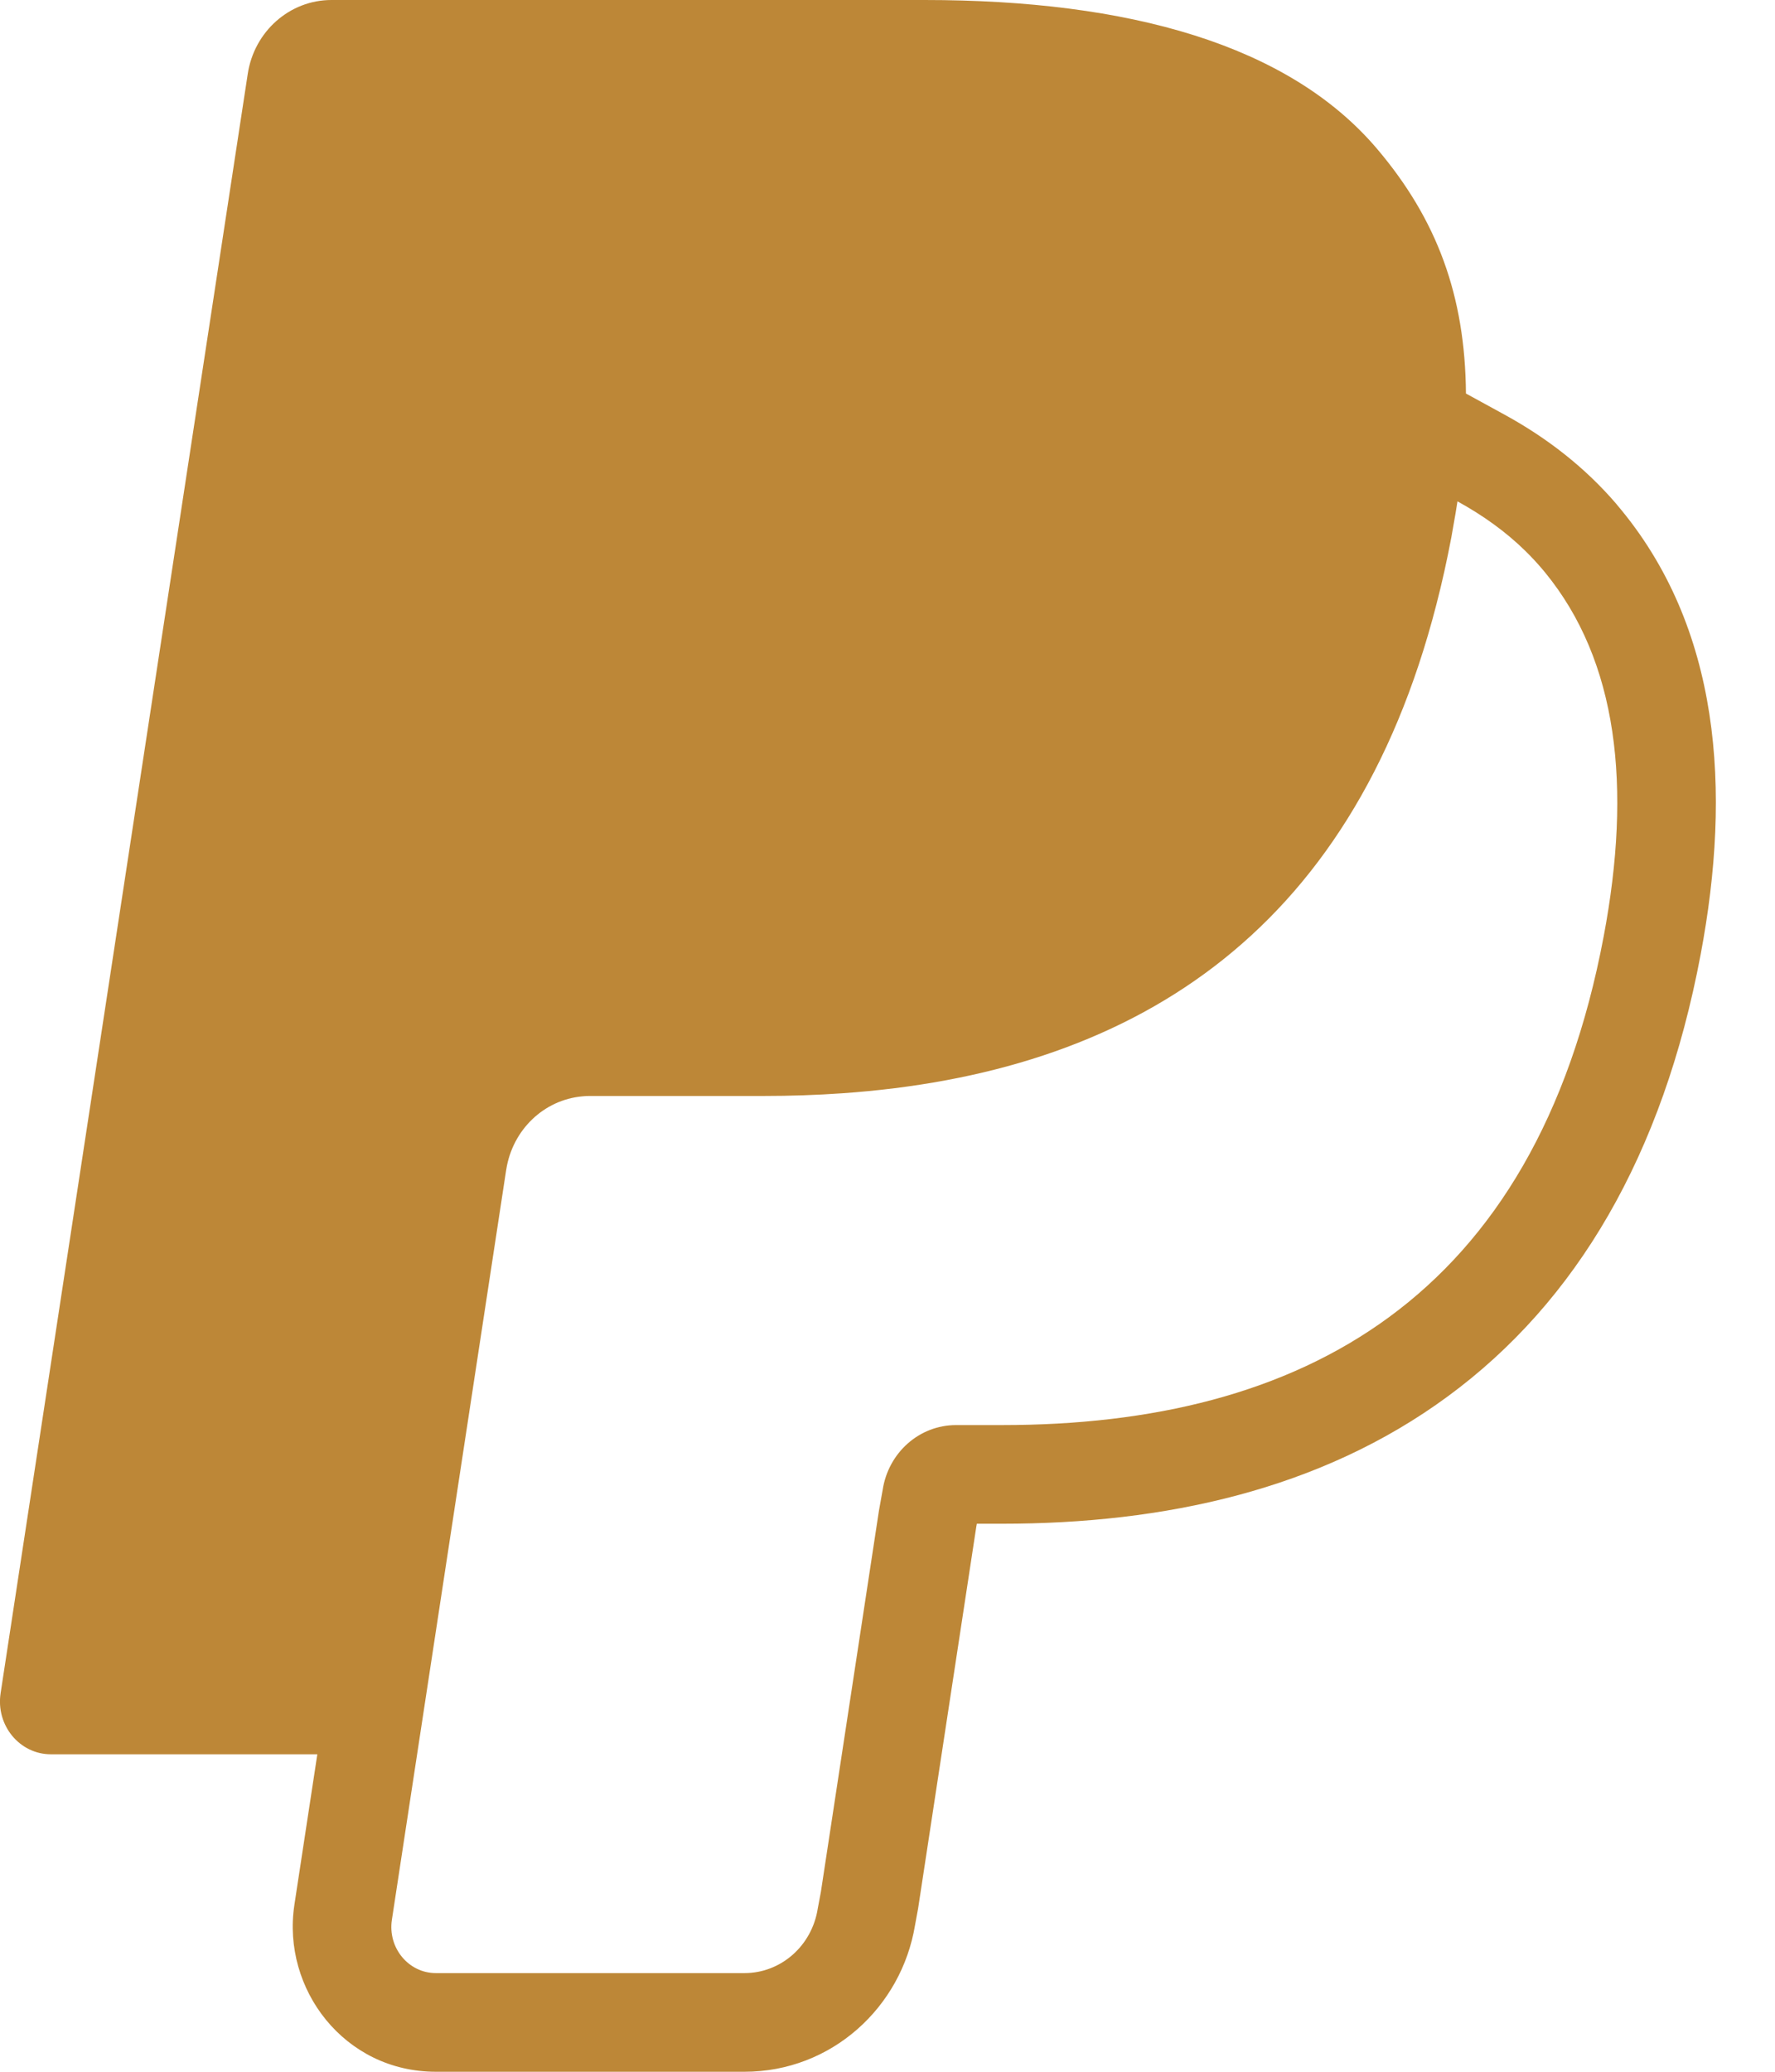 <svg width="18" height="21" viewBox="0 0 18 21" fill="none" xmlns="http://www.w3.org/2000/svg">
<path fill-rule="evenodd" clip-rule="evenodd" d="M14.866 3.989C14.858 2.996 14.572 2.224 13.964 1.508C13.067 0.452 11.448 0 9.376 0H3.361C2.938 0 2.577 0.318 2.512 0.751L0.006 17.164C-0.043 17.489 0.199 17.782 0.516 17.782H3.218L2.985 19.31L2.985 19.311C2.857 20.16 3.491 21 4.42 21H7.55C8.432 21 9.141 20.347 9.279 19.515L9.31 19.347L9.9 15.478L9.906 15.445H10.163C11.809 15.445 13.394 15.101 14.682 14.154C15.988 13.195 16.863 11.708 17.246 9.675C17.56 8.009 17.45 6.355 16.398 5.117L16.397 5.115C16.076 4.739 15.688 4.439 15.259 4.204L14.866 3.989ZM14.74 5.32C14.755 5.239 14.768 5.16 14.78 5.082C15.039 5.224 15.27 5.39 15.468 5.584L15.472 5.588C15.529 5.644 15.584 5.703 15.636 5.764C15.646 5.776 15.657 5.789 15.667 5.801C16.407 6.703 16.549 7.973 16.263 9.49C15.569 13.172 13.195 14.445 10.163 14.445H9.695C9.324 14.445 9.009 14.723 8.951 15.102L8.913 15.314L8.324 19.18L8.293 19.344C8.235 19.722 7.92 20 7.55 20H4.42C4.143 20 3.931 19.744 3.974 19.46L5.133 11.859L5.134 11.854C5.198 11.45 5.517 11.148 5.905 11.113C5.93 11.11 5.955 11.109 5.98 11.109H7.745C8.014 11.109 8.279 11.1 8.539 11.082C11.434 10.88 13.696 9.51 14.566 6.128C14.623 5.909 14.673 5.682 14.718 5.446C14.726 5.403 14.733 5.361 14.74 5.32Z" fill="#BD8737"/>
</svg>
